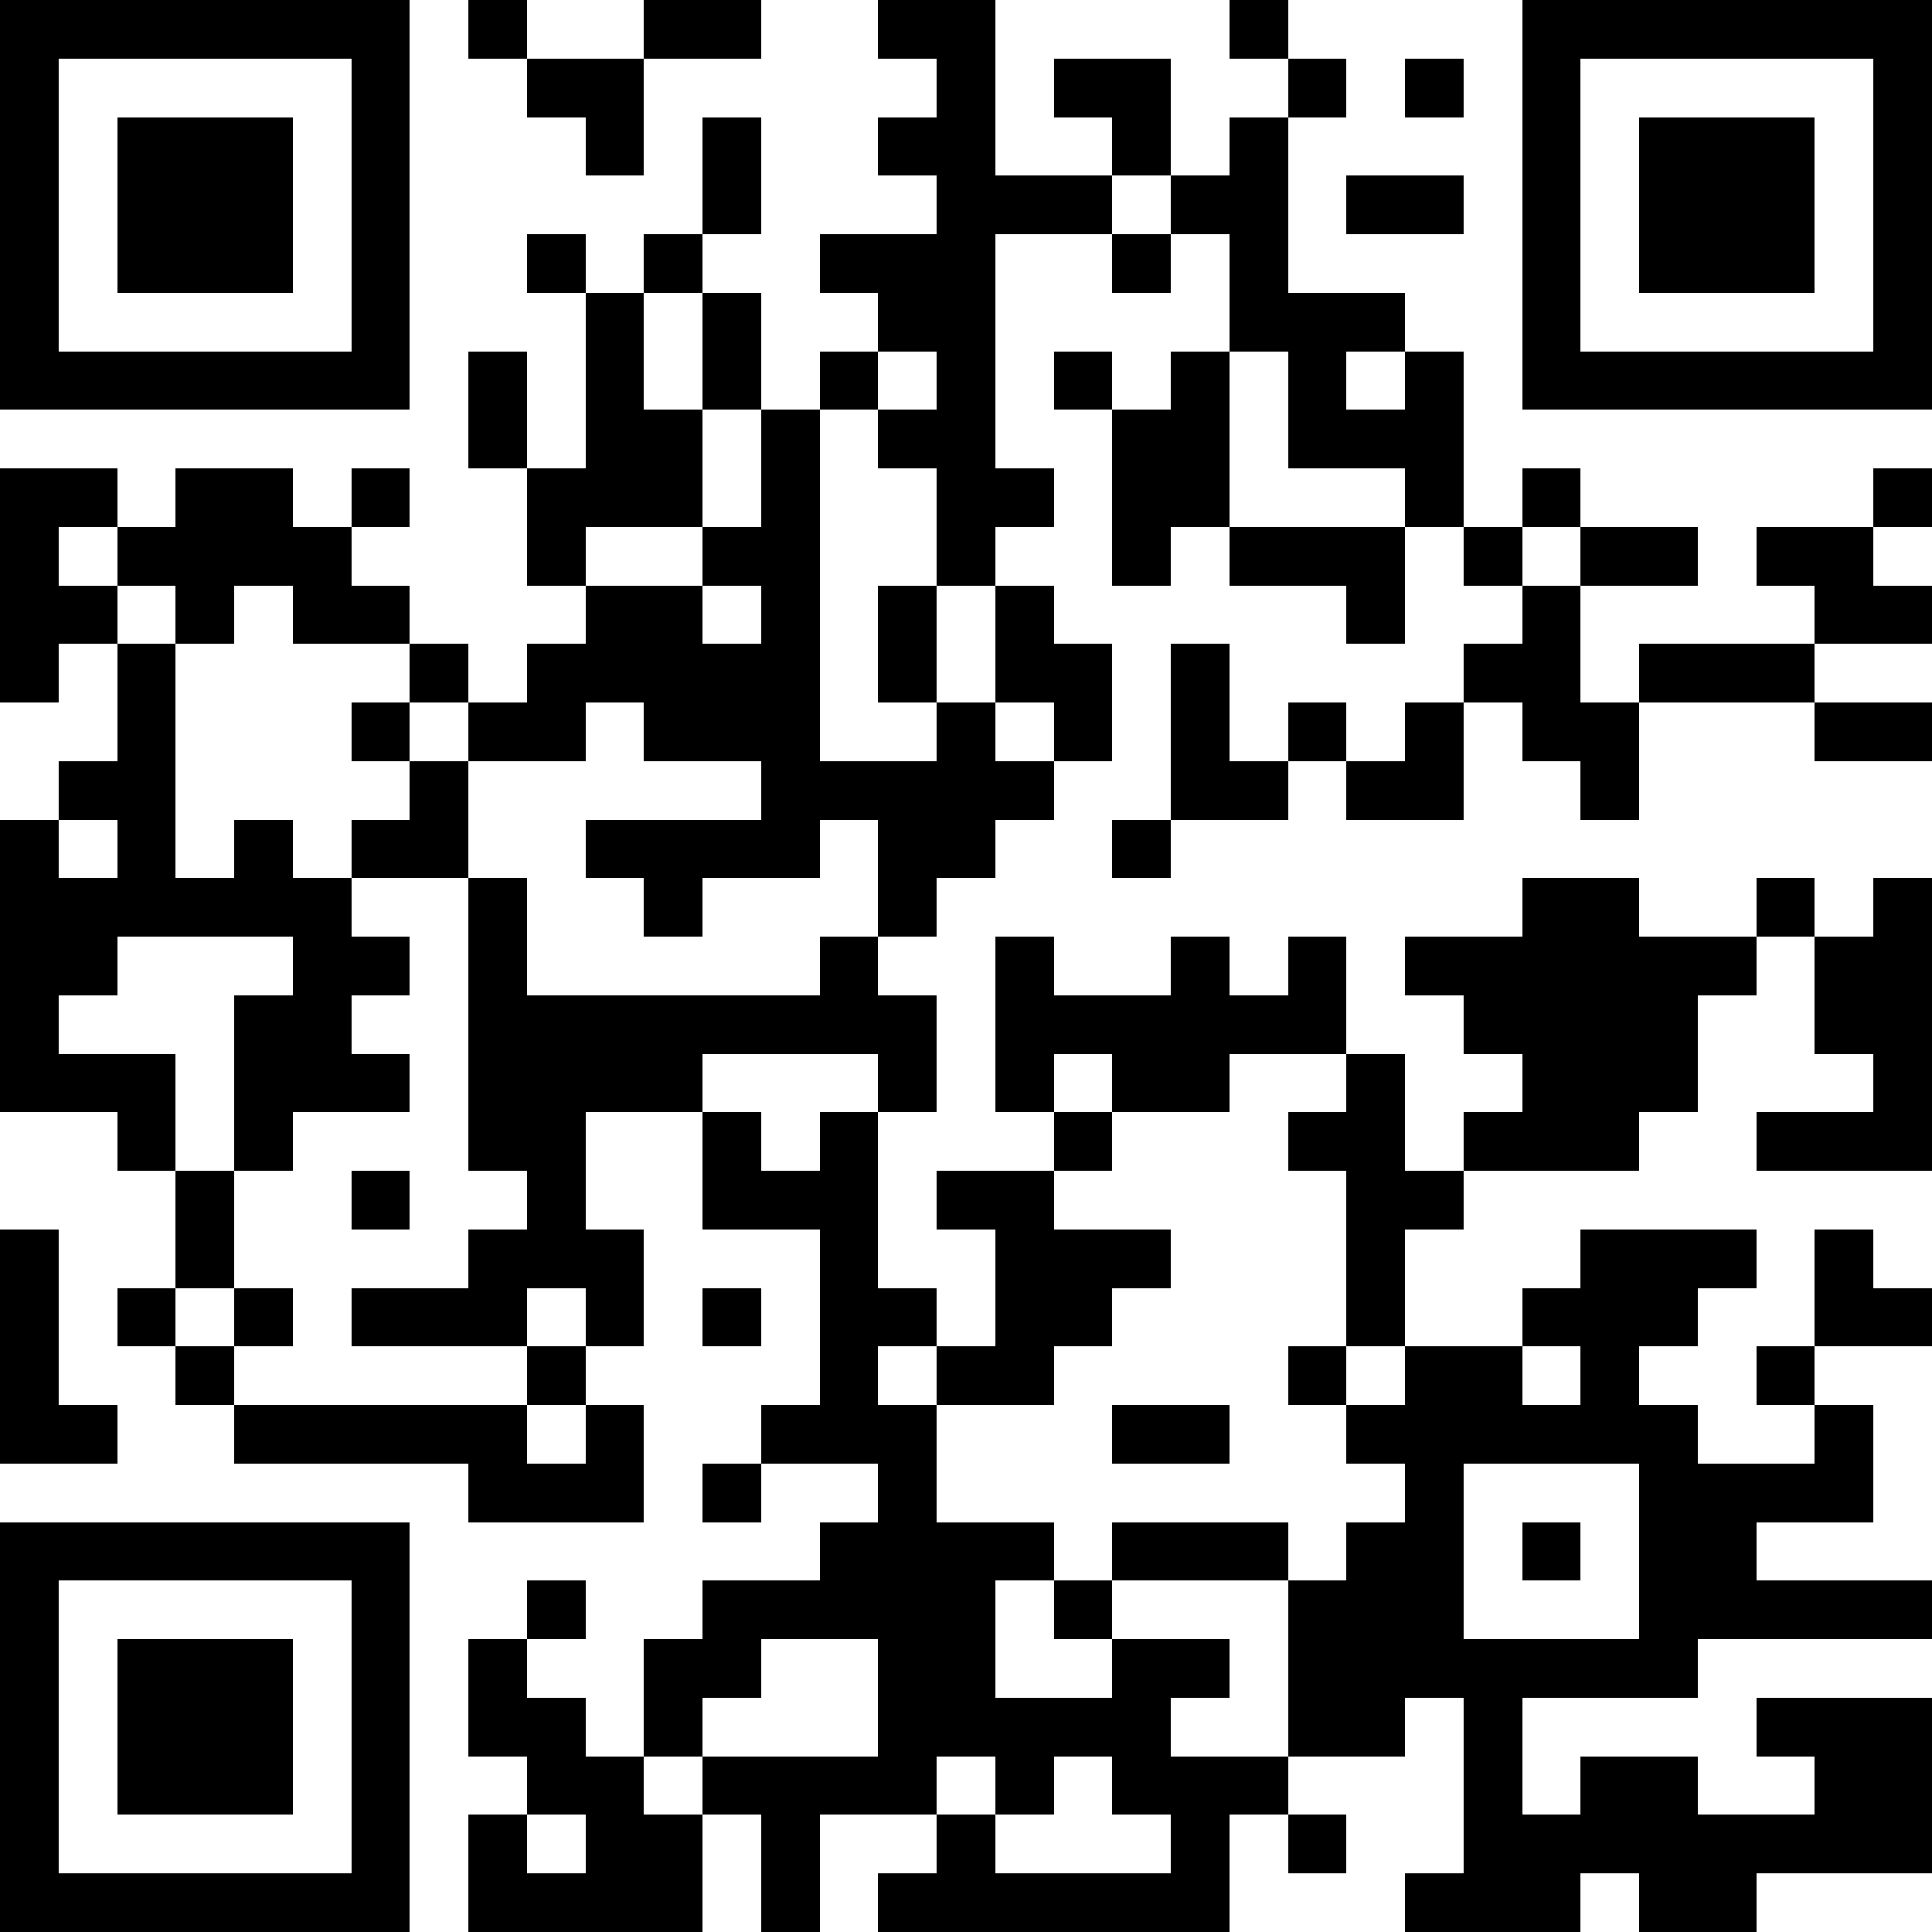 <?xml version="1.0" encoding="utf-8"?>
<!DOCTYPE svg PUBLIC "-//W3C//DTD SVG 1.1//EN" "http://www.w3.org/Graphics/SVG/1.1/DTD/svg11.dtd">
<svg xmlns="http://www.w3.org/2000/svg" shape-rendering="crispEdges" height="128" width="128" viewBox="0 0 33 33" data-reactroot=""><path fill="#FFFFFF" d="M0,0 h33v33H0z"></path><path fill="#000000" d="M0 0h7v1H0zM8 0h1v1H8zM11 0h2v1H11zM15 0h2v1H15zM21 0h1v1H21zM26,0 h7v1H26zM0 1h1v1H0zM6 1h1v1H6zM9 1h2v1H9zM16 1h1v1H16zM18 1h2v1H18zM22 1h1v1H22zM24 1h1v1H24zM26 1h1v1H26zM32,1 h1v1H32zM0 2h1v1H0zM2 2h3v1H2zM6 2h1v1H6zM10 2h1v1H10zM12 2h1v1H12zM15 2h2v1H15zM19 2h1v1H19zM21 2h1v1H21zM26 2h1v1H26zM28 2h3v1H28zM32,2 h1v1H32zM0 3h1v1H0zM2 3h3v1H2zM6 3h1v1H6zM12 3h1v1H12zM16 3h3v1H16zM20 3h2v1H20zM23 3h2v1H23zM26 3h1v1H26zM28 3h3v1H28zM32,3 h1v1H32zM0 4h1v1H0zM2 4h3v1H2zM6 4h1v1H6zM9 4h1v1H9zM11 4h1v1H11zM14 4h3v1H14zM19 4h1v1H19zM21 4h1v1H21zM26 4h1v1H26zM28 4h3v1H28zM32,4 h1v1H32zM0 5h1v1H0zM6 5h1v1H6zM10 5h1v1H10zM12 5h1v1H12zM15 5h2v1H15zM21 5h3v1H21zM26 5h1v1H26zM32,5 h1v1H32zM0 6h7v1H0zM8 6h1v1H8zM10 6h1v1H10zM12 6h1v1H12zM14 6h1v1H14zM16 6h1v1H16zM18 6h1v1H18zM20 6h1v1H20zM22 6h1v1H22zM24 6h1v1H24zM26,6 h7v1H26zM8 7h1v1H8zM10 7h2v1H10zM13 7h1v1H13zM15 7h2v1H15zM19 7h2v1H19zM22 7h3v1H22zM0 8h2v1H0zM3 8h2v1H3zM6 8h1v1H6zM9 8h3v1H9zM13 8h1v1H13zM16 8h2v1H16zM19 8h2v1H19zM24 8h1v1H24zM26 8h1v1H26zM32,8 h1v1H32zM0 9h1v1H0zM2 9h4v1H2zM9 9h1v1H9zM12 9h2v1H12zM16 9h1v1H16zM19 9h1v1H19zM21 9h3v1H21zM25 9h1v1H25zM27 9h2v1H27zM30 9h2v1H30zM0 10h2v1H0zM3 10h1v1H3zM5 10h2v1H5zM10 10h2v1H10zM13 10h1v1H13zM15 10h1v1H15zM17 10h1v1H17zM23 10h1v1H23zM26 10h1v1H26zM31,10 h2v1H31zM0 11h1v1H0zM2 11h1v1H2zM7 11h1v1H7zM9 11h5v1H9zM15 11h1v1H15zM17 11h2v1H17zM20 11h1v1H20zM25 11h2v1H25zM28 11h3v1H28zM2 12h1v1H2zM6 12h1v1H6zM8 12h2v1H8zM11 12h3v1H11zM16 12h1v1H16zM18 12h1v1H18zM20 12h1v1H20zM22 12h1v1H22zM24 12h1v1H24zM26 12h2v1H26zM31,12 h2v1H31zM1 13h2v1H1zM7 13h1v1H7zM13 13h5v1H13zM20 13h2v1H20zM23 13h2v1H23zM27 13h1v1H27zM0 14h1v1H0zM2 14h1v1H2zM4 14h1v1H4zM6 14h2v1H6zM10 14h4v1H10zM15 14h2v1H15zM19 14h1v1H19zM0 15h6v1H0zM8 15h1v1H8zM11 15h1v1H11zM15 15h1v1H15zM26 15h2v1H26zM30 15h1v1H30zM32,15 h1v1H32zM0 16h2v1H0zM5 16h2v1H5zM8 16h1v1H8zM14 16h1v1H14zM17 16h1v1H17zM20 16h1v1H20zM22 16h1v1H22zM24 16h6v1H24zM31,16 h2v1H31zM0 17h1v1H0zM4 17h2v1H4zM8 17h8v1H8zM17 17h6v1H17zM25 17h4v1H25zM31,17 h2v1H31zM0 18h3v1H0zM4 18h3v1H4zM8 18h4v1H8zM15 18h1v1H15zM17 18h1v1H17zM19 18h2v1H19zM23 18h1v1H23zM26 18h3v1H26zM32,18 h1v1H32zM2 19h1v1H2zM4 19h1v1H4zM8 19h2v1H8zM12 19h1v1H12zM14 19h1v1H14zM18 19h1v1H18zM22 19h2v1H22zM25 19h3v1H25zM30,19 h3v1H30zM3 20h1v1H3zM6 20h1v1H6zM9 20h1v1H9zM12 20h3v1H12zM16 20h2v1H16zM23 20h2v1H23zM0 21h1v1H0zM3 21h1v1H3zM8 21h3v1H8zM14 21h1v1H14zM17 21h3v1H17zM23 21h1v1H23zM27 21h3v1H27zM31 21h1v1H31zM0 22h1v1H0zM2 22h1v1H2zM4 22h1v1H4zM6 22h3v1H6zM10 22h1v1H10zM12 22h1v1H12zM14 22h2v1H14zM17 22h2v1H17zM23 22h1v1H23zM26 22h3v1H26zM31,22 h2v1H31zM0 23h1v1H0zM3 23h1v1H3zM9 23h1v1H9zM14 23h1v1H14zM16 23h2v1H16zM22 23h1v1H22zM24 23h2v1H24zM27 23h1v1H27zM30 23h1v1H30zM0 24h2v1H0zM4 24h5v1H4zM10 24h1v1H10zM13 24h3v1H13zM19 24h2v1H19zM23 24h6v1H23zM31 24h1v1H31zM8 25h3v1H8zM12 25h1v1H12zM15 25h1v1H15zM24 25h1v1H24zM28 25h4v1H28zM0 26h7v1H0zM14 26h4v1H14zM19 26h3v1H19zM23 26h2v1H23zM26 26h1v1H26zM28 26h2v1H28zM0 27h1v1H0zM6 27h1v1H6zM9 27h1v1H9zM12 27h5v1H12zM18 27h1v1H18zM22 27h3v1H22zM28,27 h5v1H28zM0 28h1v1H0zM2 28h3v1H2zM6 28h1v1H6zM8 28h1v1H8zM11 28h2v1H11zM15 28h2v1H15zM19 28h2v1H19zM22 28h7v1H22zM0 29h1v1H0zM2 29h3v1H2zM6 29h1v1H6zM8 29h2v1H8zM11 29h1v1H11zM15 29h5v1H15zM22 29h2v1H22zM25 29h1v1H25zM30,29 h3v1H30zM0 30h1v1H0zM2 30h3v1H2zM6 30h1v1H6zM9 30h2v1H9zM12 30h4v1H12zM17 30h1v1H17zM19 30h3v1H19zM25 30h1v1H25zM27 30h2v1H27zM31,30 h2v1H31zM0 31h1v1H0zM6 31h1v1H6zM8 31h1v1H8zM10 31h2v1H10zM13 31h1v1H13zM16 31h1v1H16zM20 31h1v1H20zM22 31h1v1H22zM25,31 h8v1H25zM0 32h7v1H0zM8 32h4v1H8zM13 32h1v1H13zM15 32h6v1H15zM24 32h3v1H24zM28 32h2v1H28z"></path></svg>